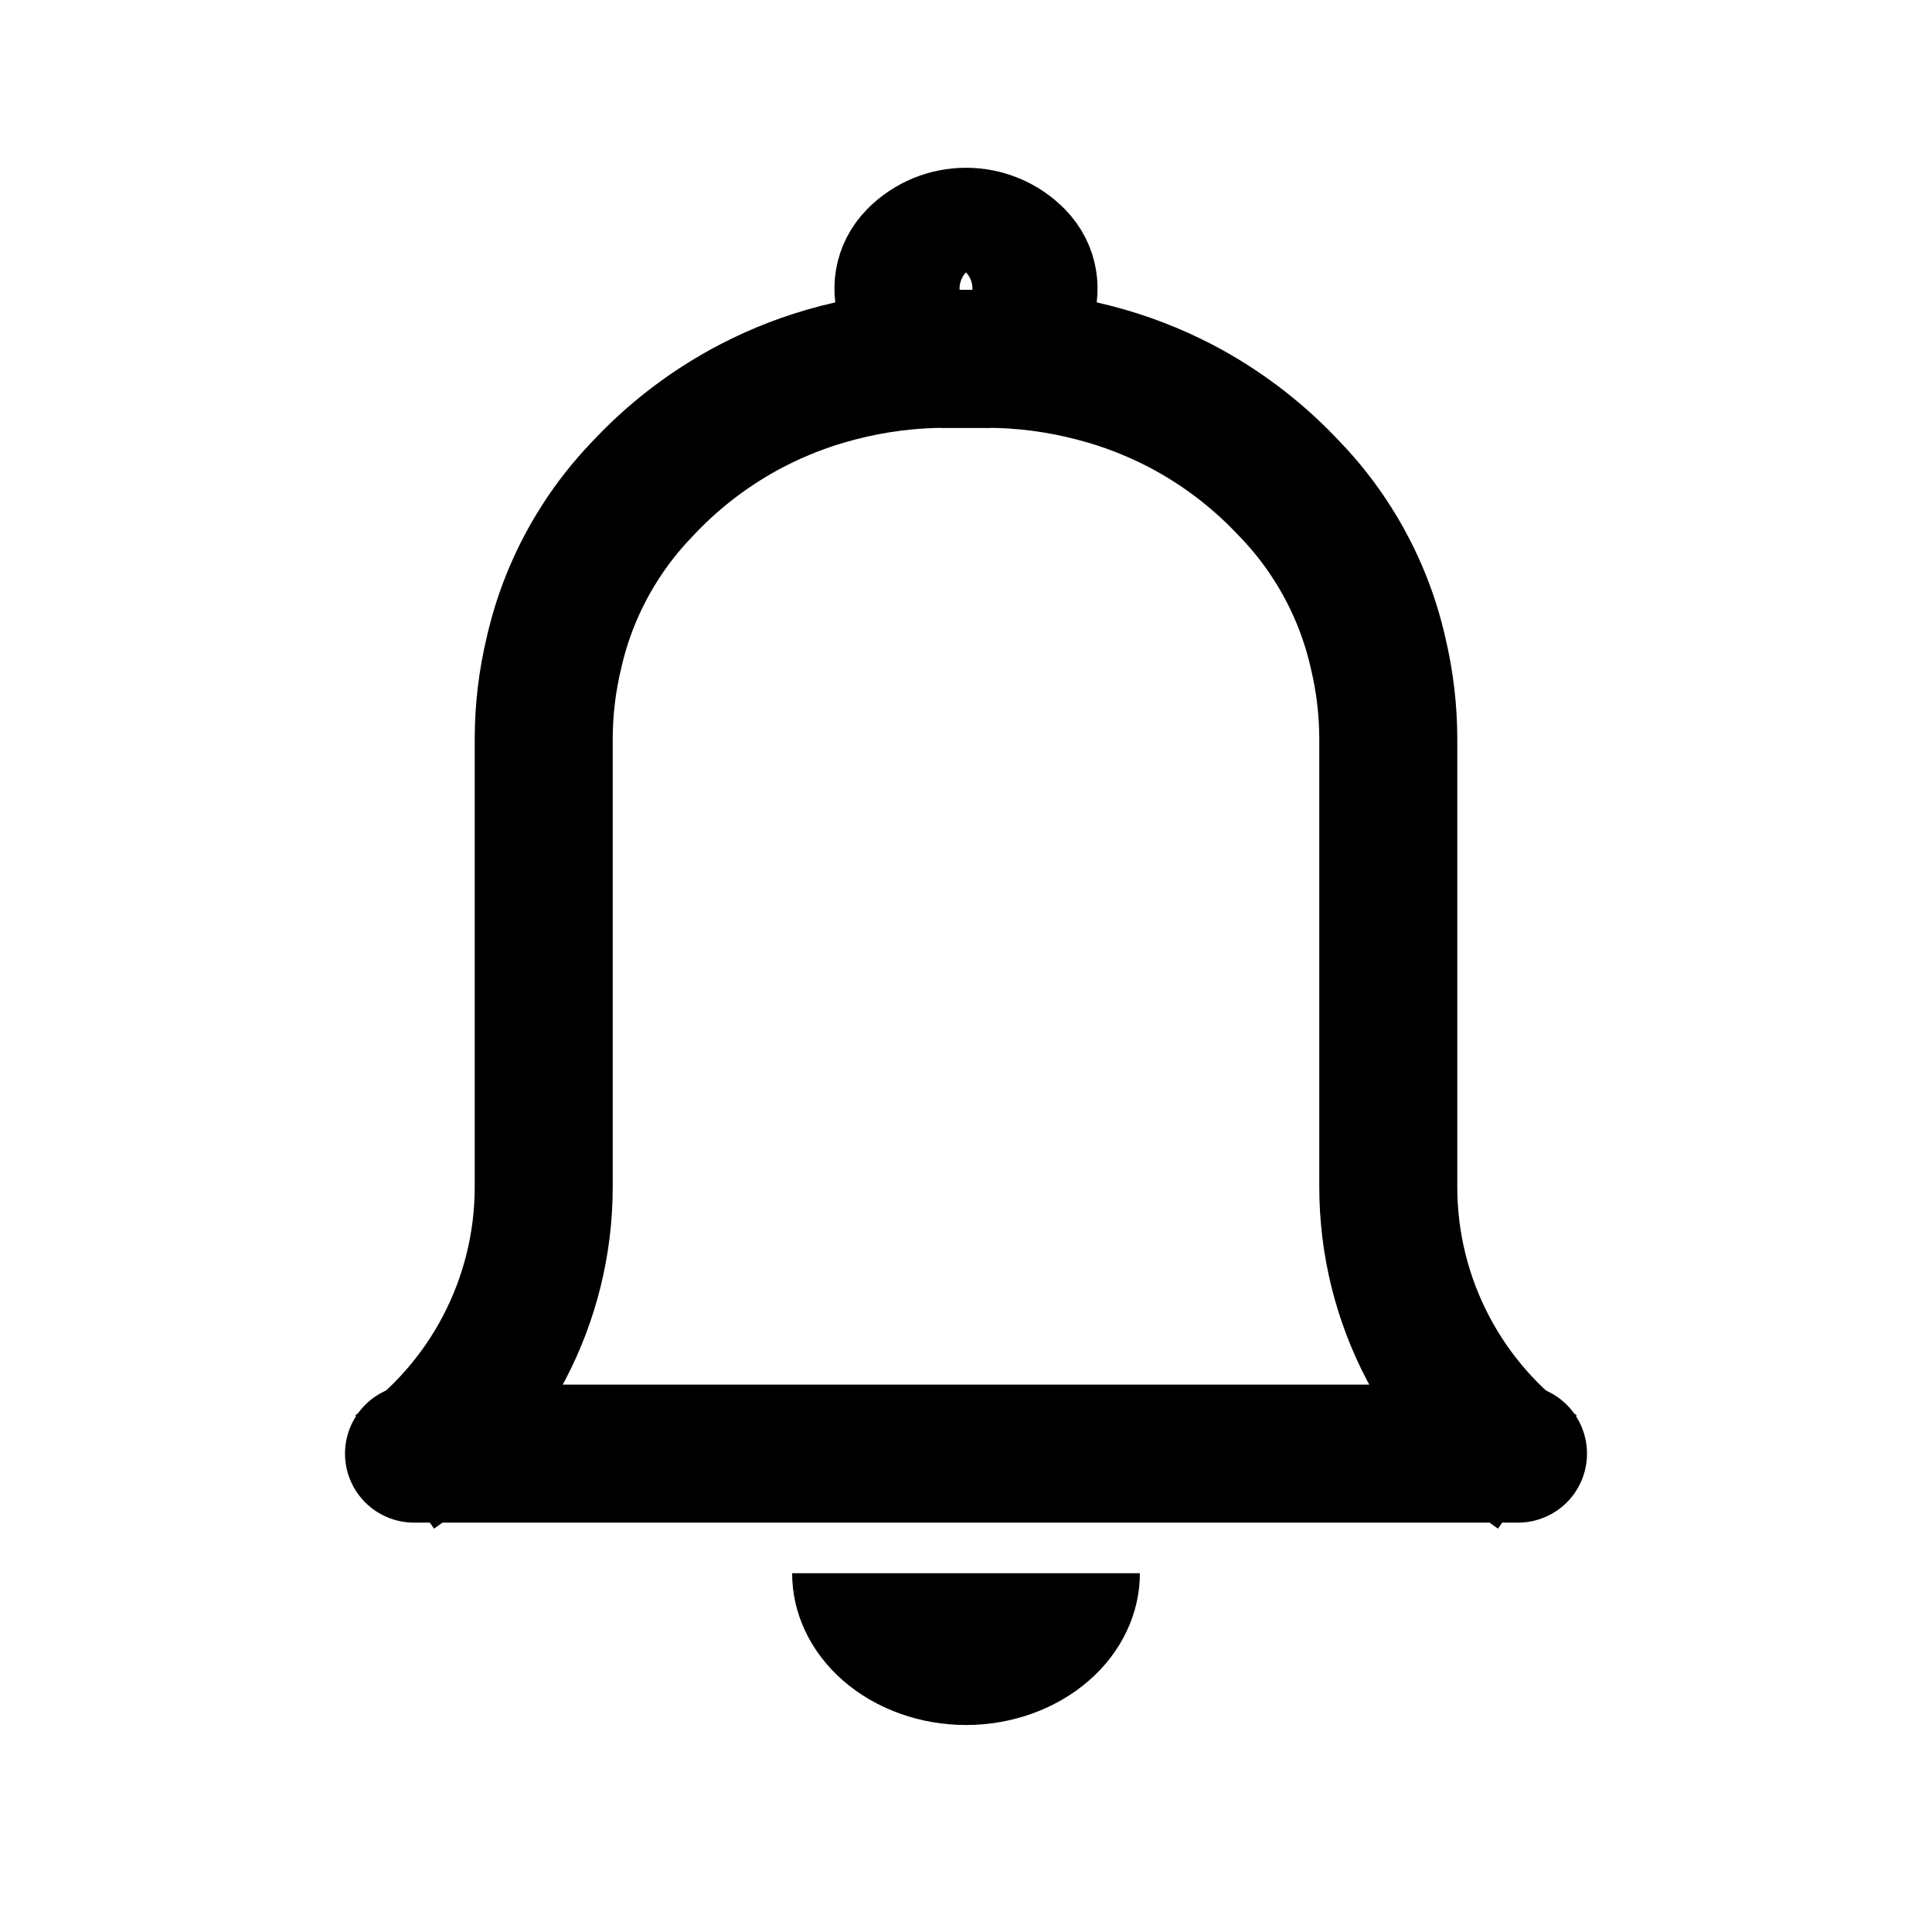 <svg width="28" height="28" viewBox="0 0 28 28" fill="none" xmlns="http://www.w3.org/2000/svg">
<line x1="6" y1="21.067" x2="22" y2="21.067" stroke="#000" stroke-width="2" stroke-linecap="round"/>
<path d="M13.742 4.833H14.258C14.832 4.833 15.122 4.143 14.72 3.733C14.325 3.331 13.675 3.331 13.28 3.733C12.878 4.143 13.168 4.833 13.742 4.833Z" stroke="#000" stroke-width="2"/>
<path d="M22.28 21.333V21.333C20.927 20.393 20.12 18.85 20.12 17.202V10.714C20.12 10.291 20.07 9.87 19.971 9.458L19.957 9.398C19.827 8.854 19.606 8.336 19.305 7.866V7.866C19.129 7.59 18.926 7.332 18.699 7.096L18.625 7.019C18.185 6.56 17.672 6.176 17.108 5.881V5.881C16.717 5.678 16.305 5.519 15.879 5.408L15.845 5.399C15.337 5.267 14.815 5.2 14.29 5.2H13.64" stroke="#000" stroke-width="2"/>
<path d="M5.72 21.333V21.333C7.073 20.393 7.88 18.85 7.88 17.202V10.714C7.88 10.291 7.93 9.87 8.029 9.458L8.043 9.398C8.173 8.854 8.394 8.336 8.695 7.866V7.866C8.871 7.59 9.074 7.332 9.301 7.096L9.374 7.019C9.815 6.56 10.328 6.176 10.893 5.881V5.881C11.283 5.678 11.695 5.519 12.121 5.408L12.155 5.399C12.663 5.267 13.185 5.2 13.71 5.2H14.36" stroke="#000" stroke-width="2"/>
<path d="M16.52 22.8C16.52 23.384 16.255 23.943 15.782 24.356C15.309 24.768 14.668 25 14 25C13.332 25 12.691 24.768 12.218 24.356C11.745 23.943 11.48 23.384 11.48 22.8L14 22.8H16.52Z" fill="#000"/>
</svg>
